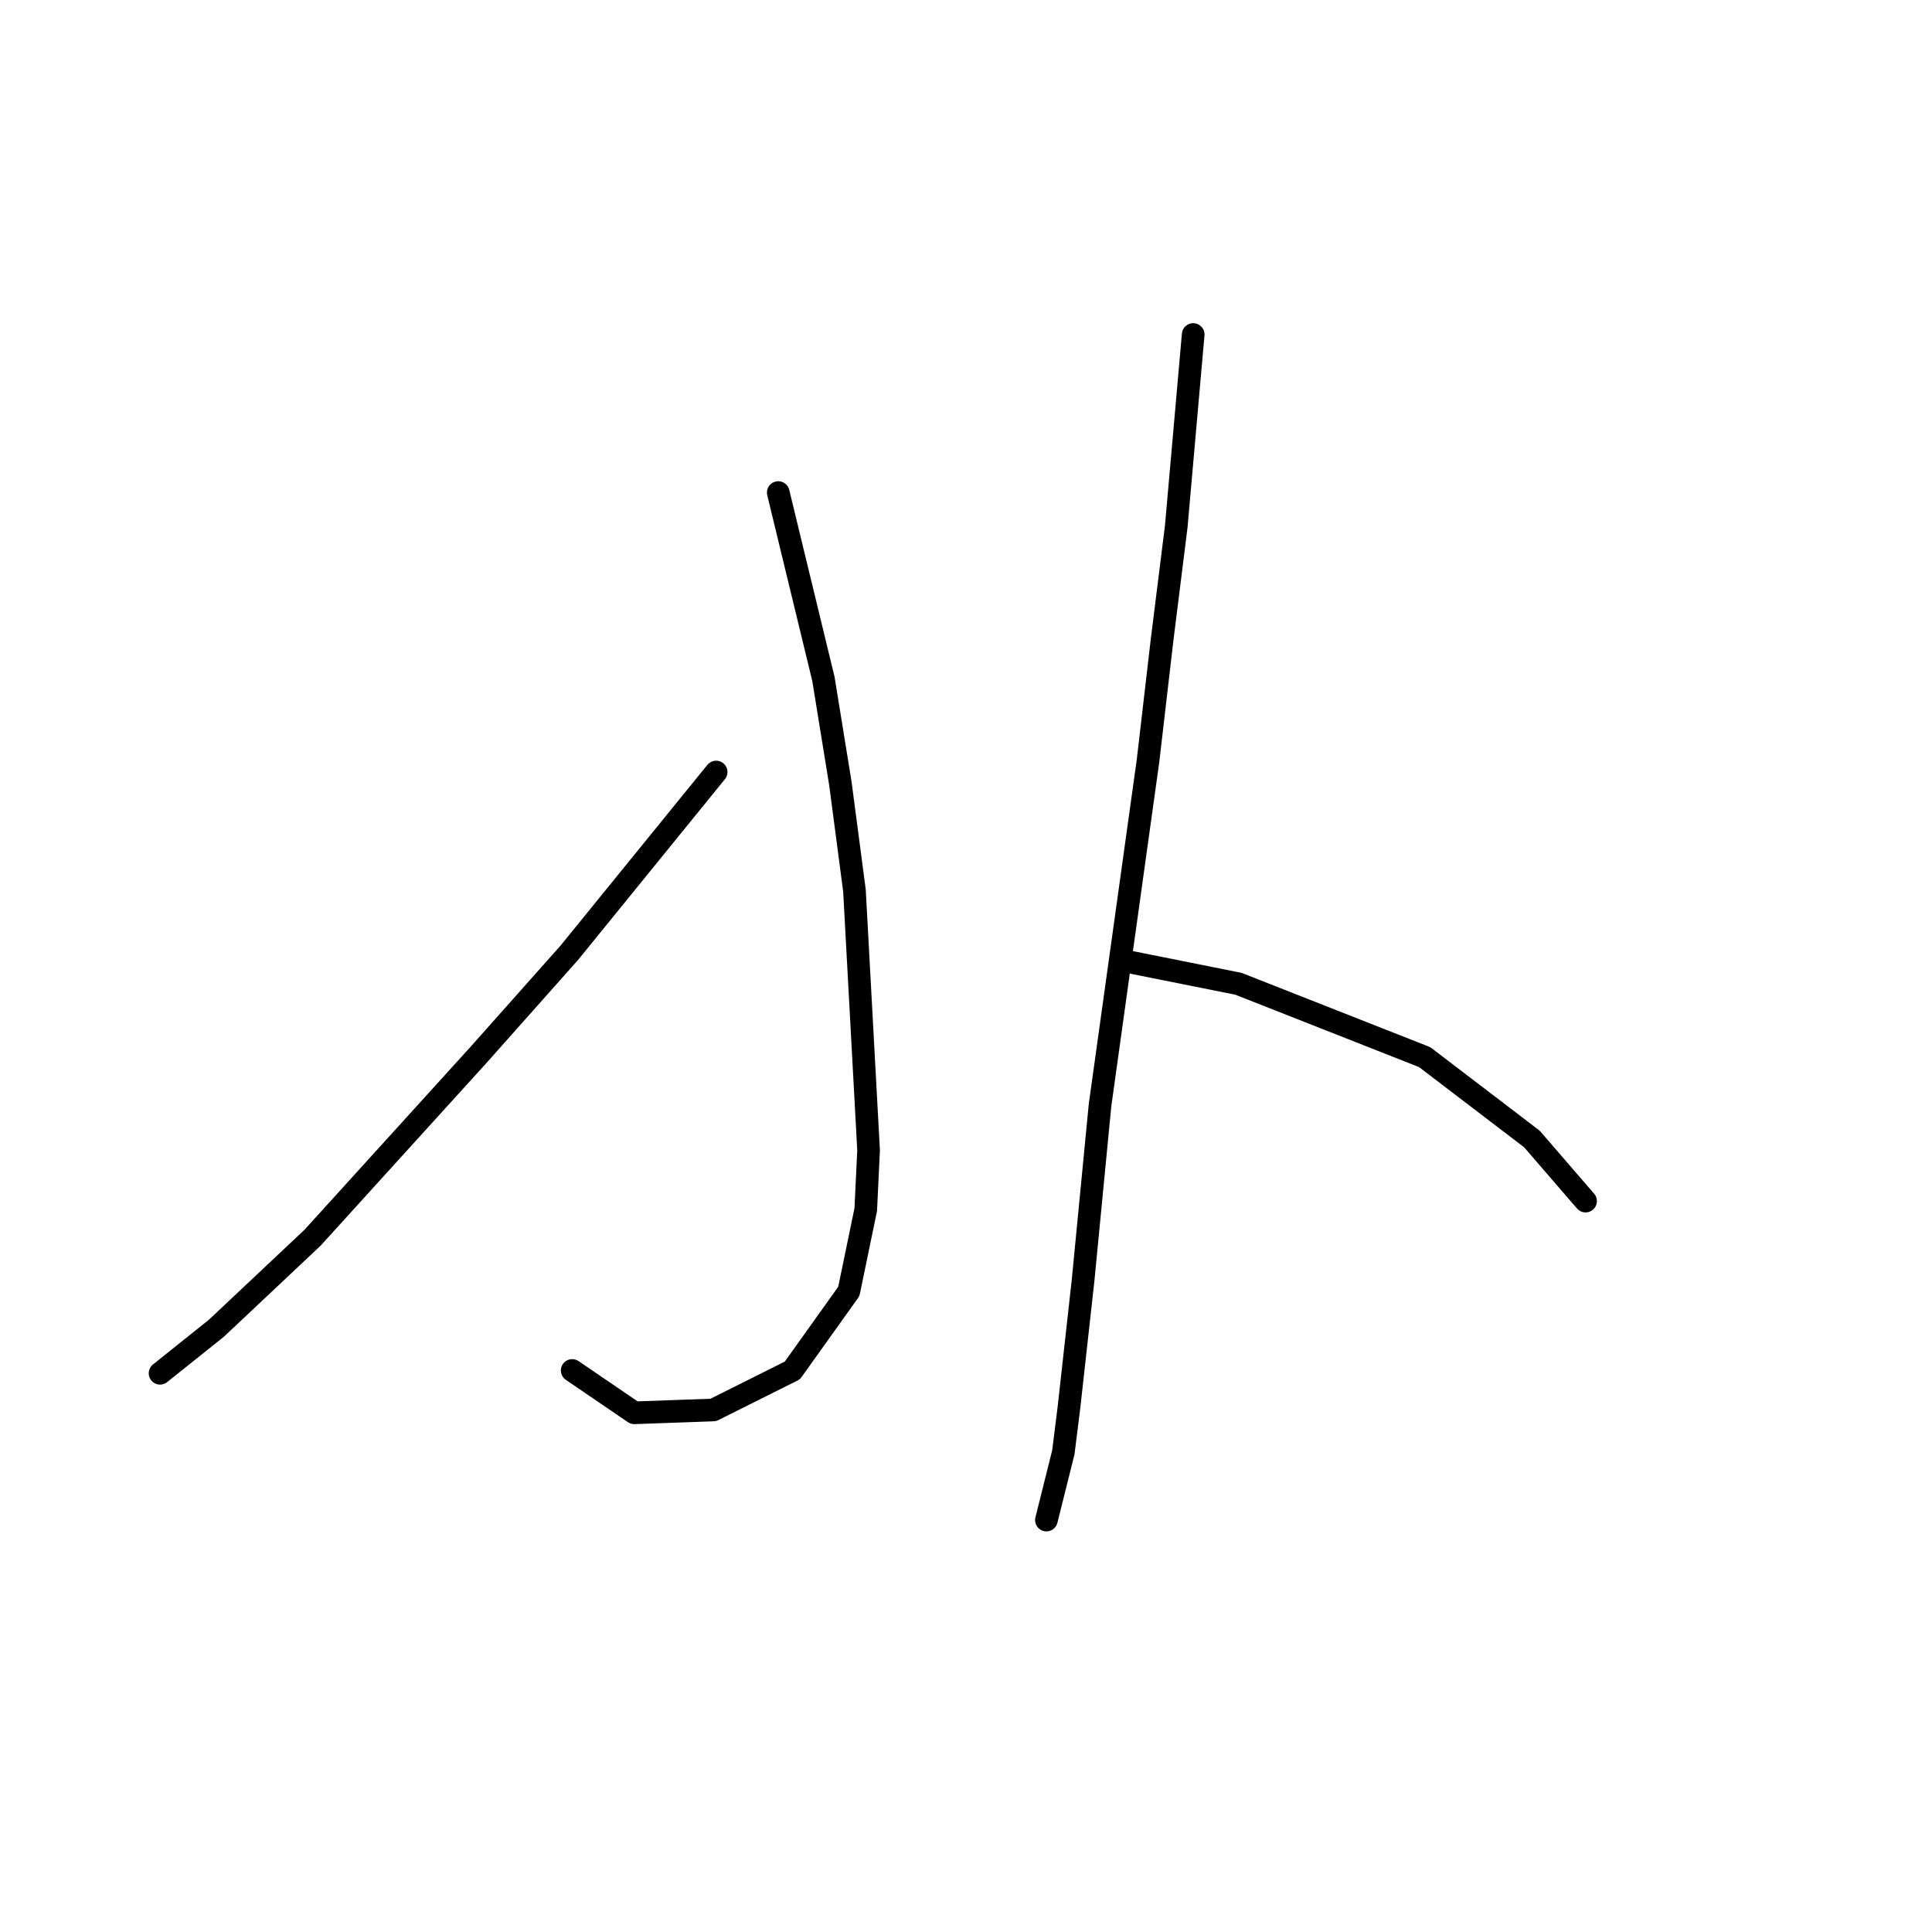 <?xml version="1.0" standalone="no"?>
    <svg width="256" height="256" xmlns="http://www.w3.org/2000/svg" version="1.1">
    <polyline stroke="black" stroke-width="3" stroke-linecap="round" fill="transparent" stroke-linejoin="round" points="103.122 65.269 106.114 77.612 109.106 89.955 111.351 103.794 113.221 118.008 115.091 152.418 114.717 160.273 112.473 171.12 104.992 181.593 94.519 186.829 84.046 187.203 75.818 181.593 75.818 181.593 " />
        <polyline stroke="black" stroke-width="3" stroke-linecap="round" fill="transparent" stroke-linejoin="round" points="94.893 102.298 85.168 114.267 75.444 126.236 63.475 139.701 41.407 164.013 28.69 175.982 21.209 181.967 21.209 181.967 " />
        <polyline stroke="black" stroke-width="3" stroke-linecap="round" fill="transparent" stroke-linejoin="round" points="158.104 44.324 156.982 57.041 155.86 69.758 153.99 84.719 152.12 100.802 145.761 146.434 143.517 169.624 141.647 186.455 140.899 192.44 138.655 201.416 138.655 201.416 " />
        <polyline stroke="black" stroke-width="3" stroke-linecap="round" fill="transparent" stroke-linejoin="round" points="149.128 127.358 156.608 128.854 164.089 130.351 188.775 140.075 202.988 150.922 210.095 159.151 210.095 159.151 " />
        </svg>